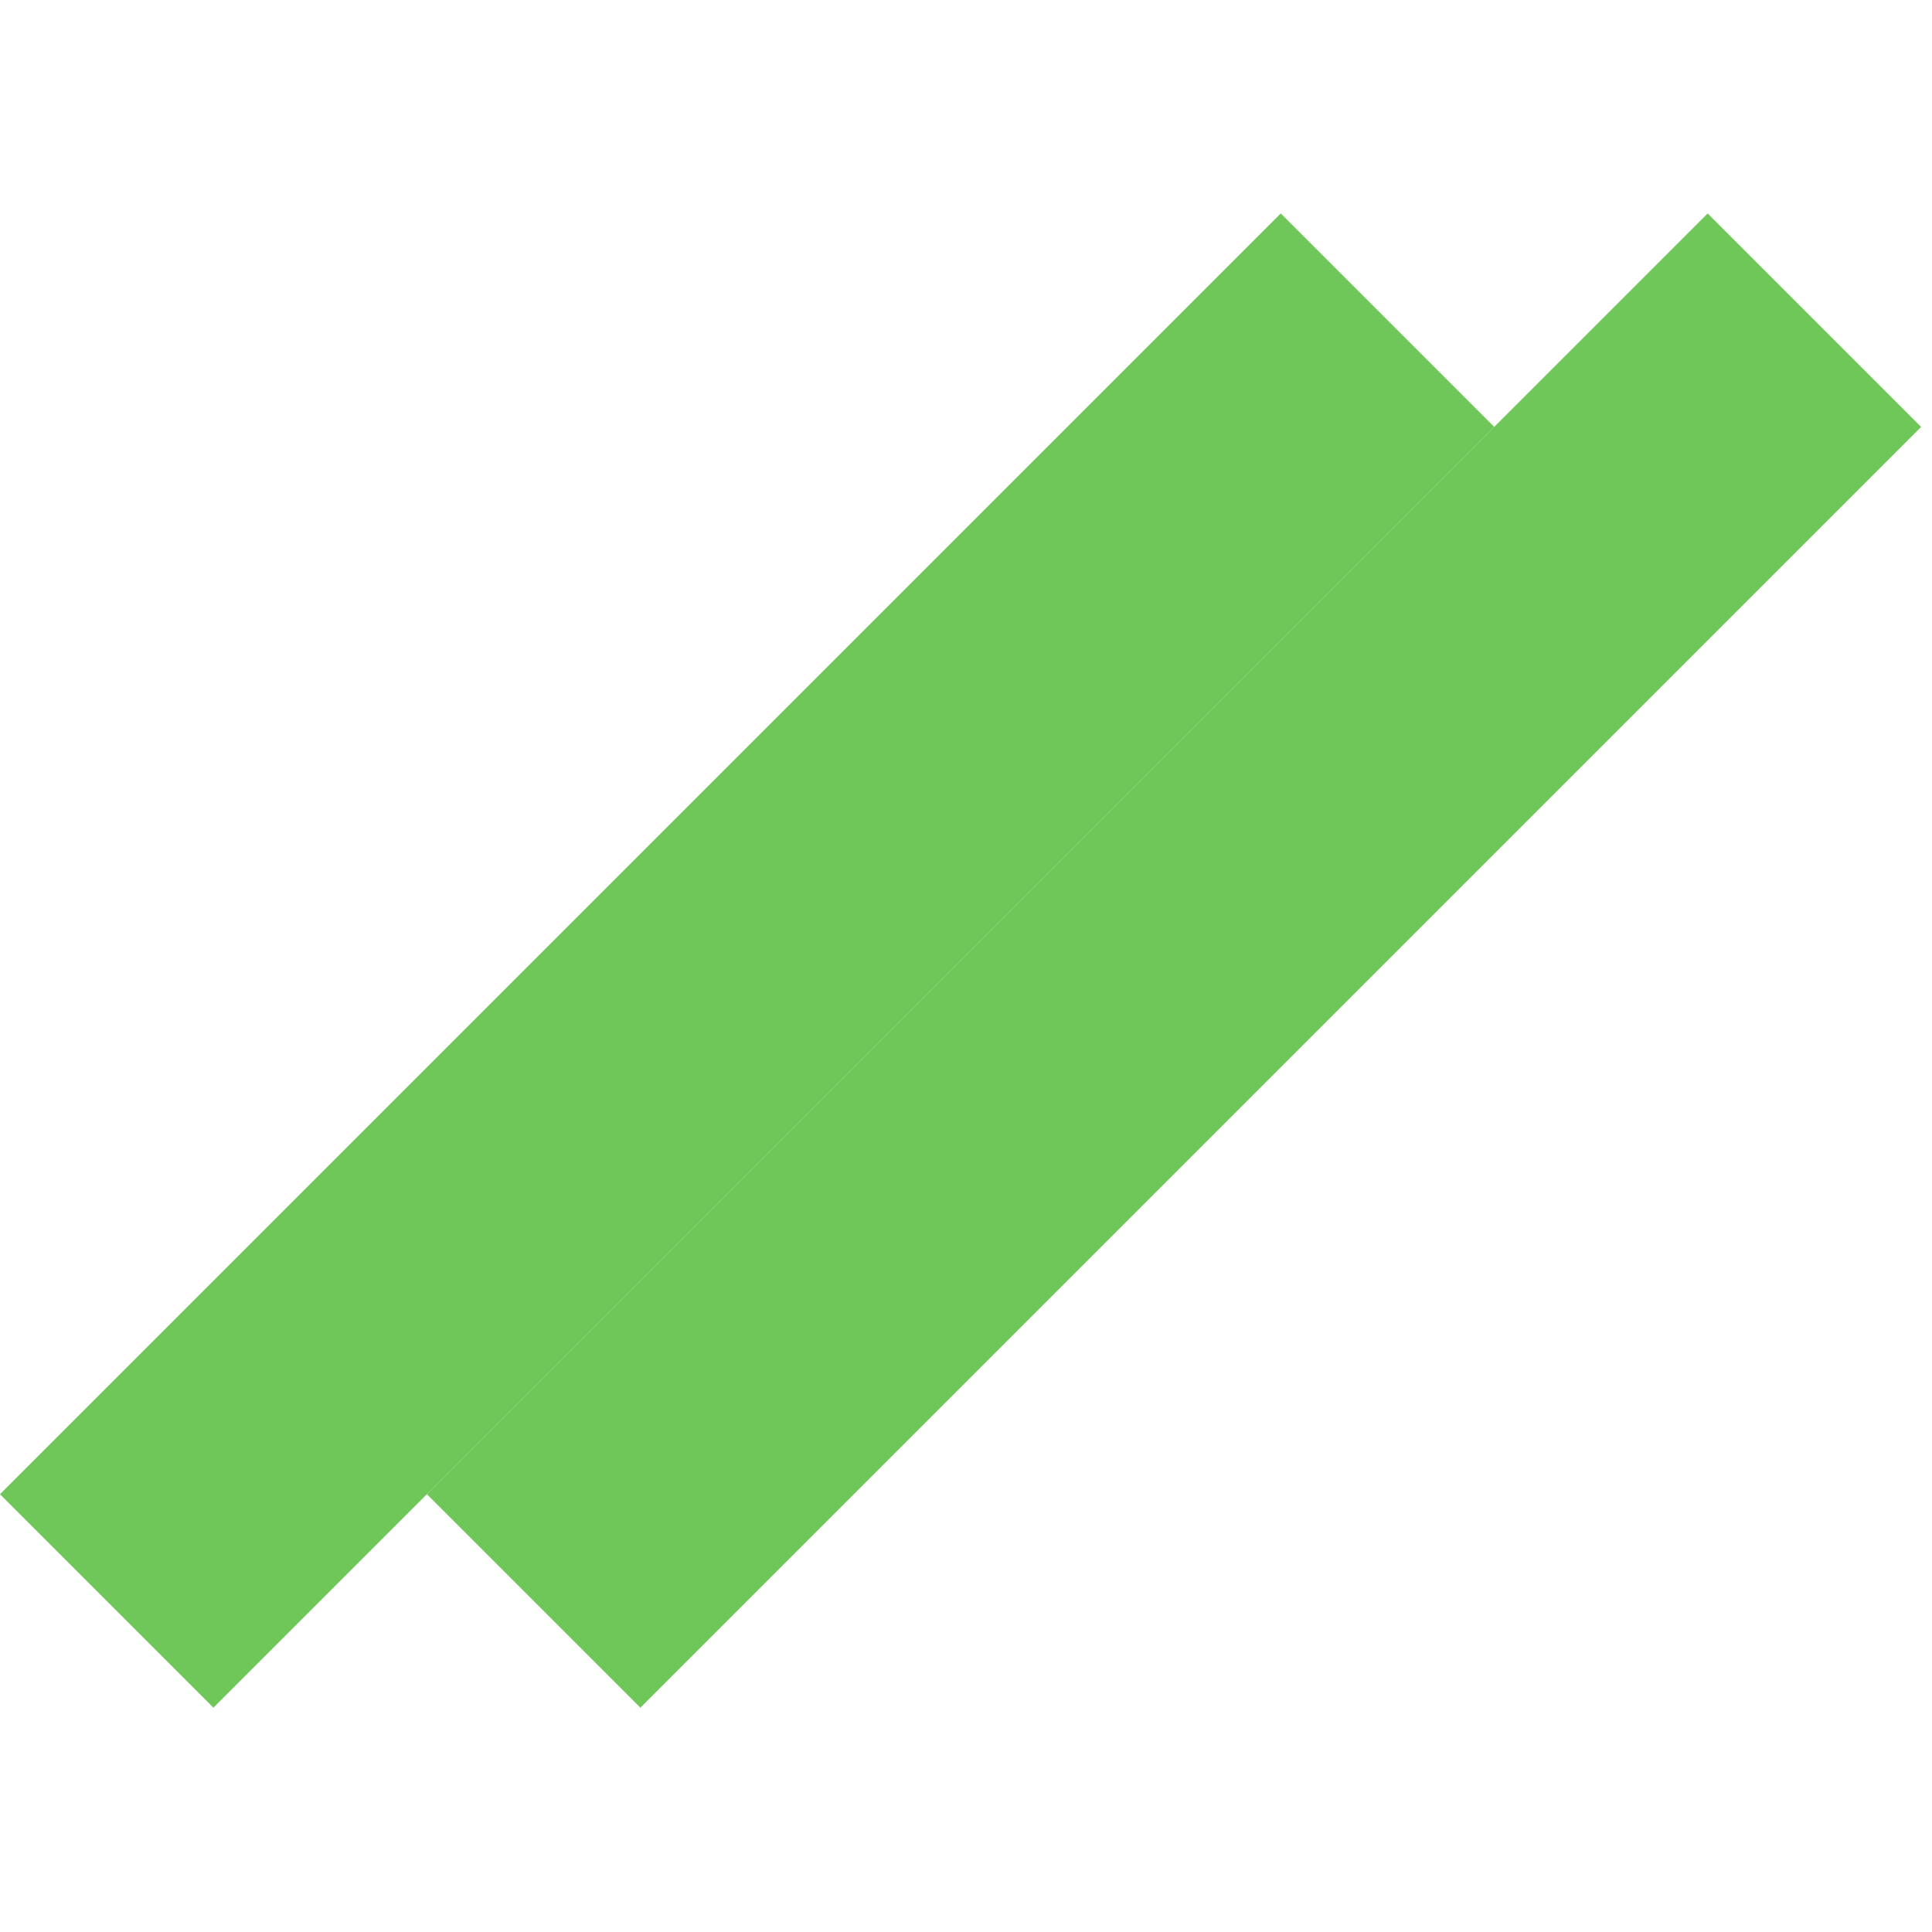 <svg width="128" height="128" viewBox="0 0 128 128" fill="none" xmlns="http://www.w3.org/2000/svg">
<rect y="98.995" width="120" height="20" transform="rotate(-45 0 98.995)" fill="#6fc659"/>
<rect x="28.284" y="98.995" width="120" height="20" transform="rotate(-45 28.284 98.995)" fill="#6fc659"/>
</svg>
